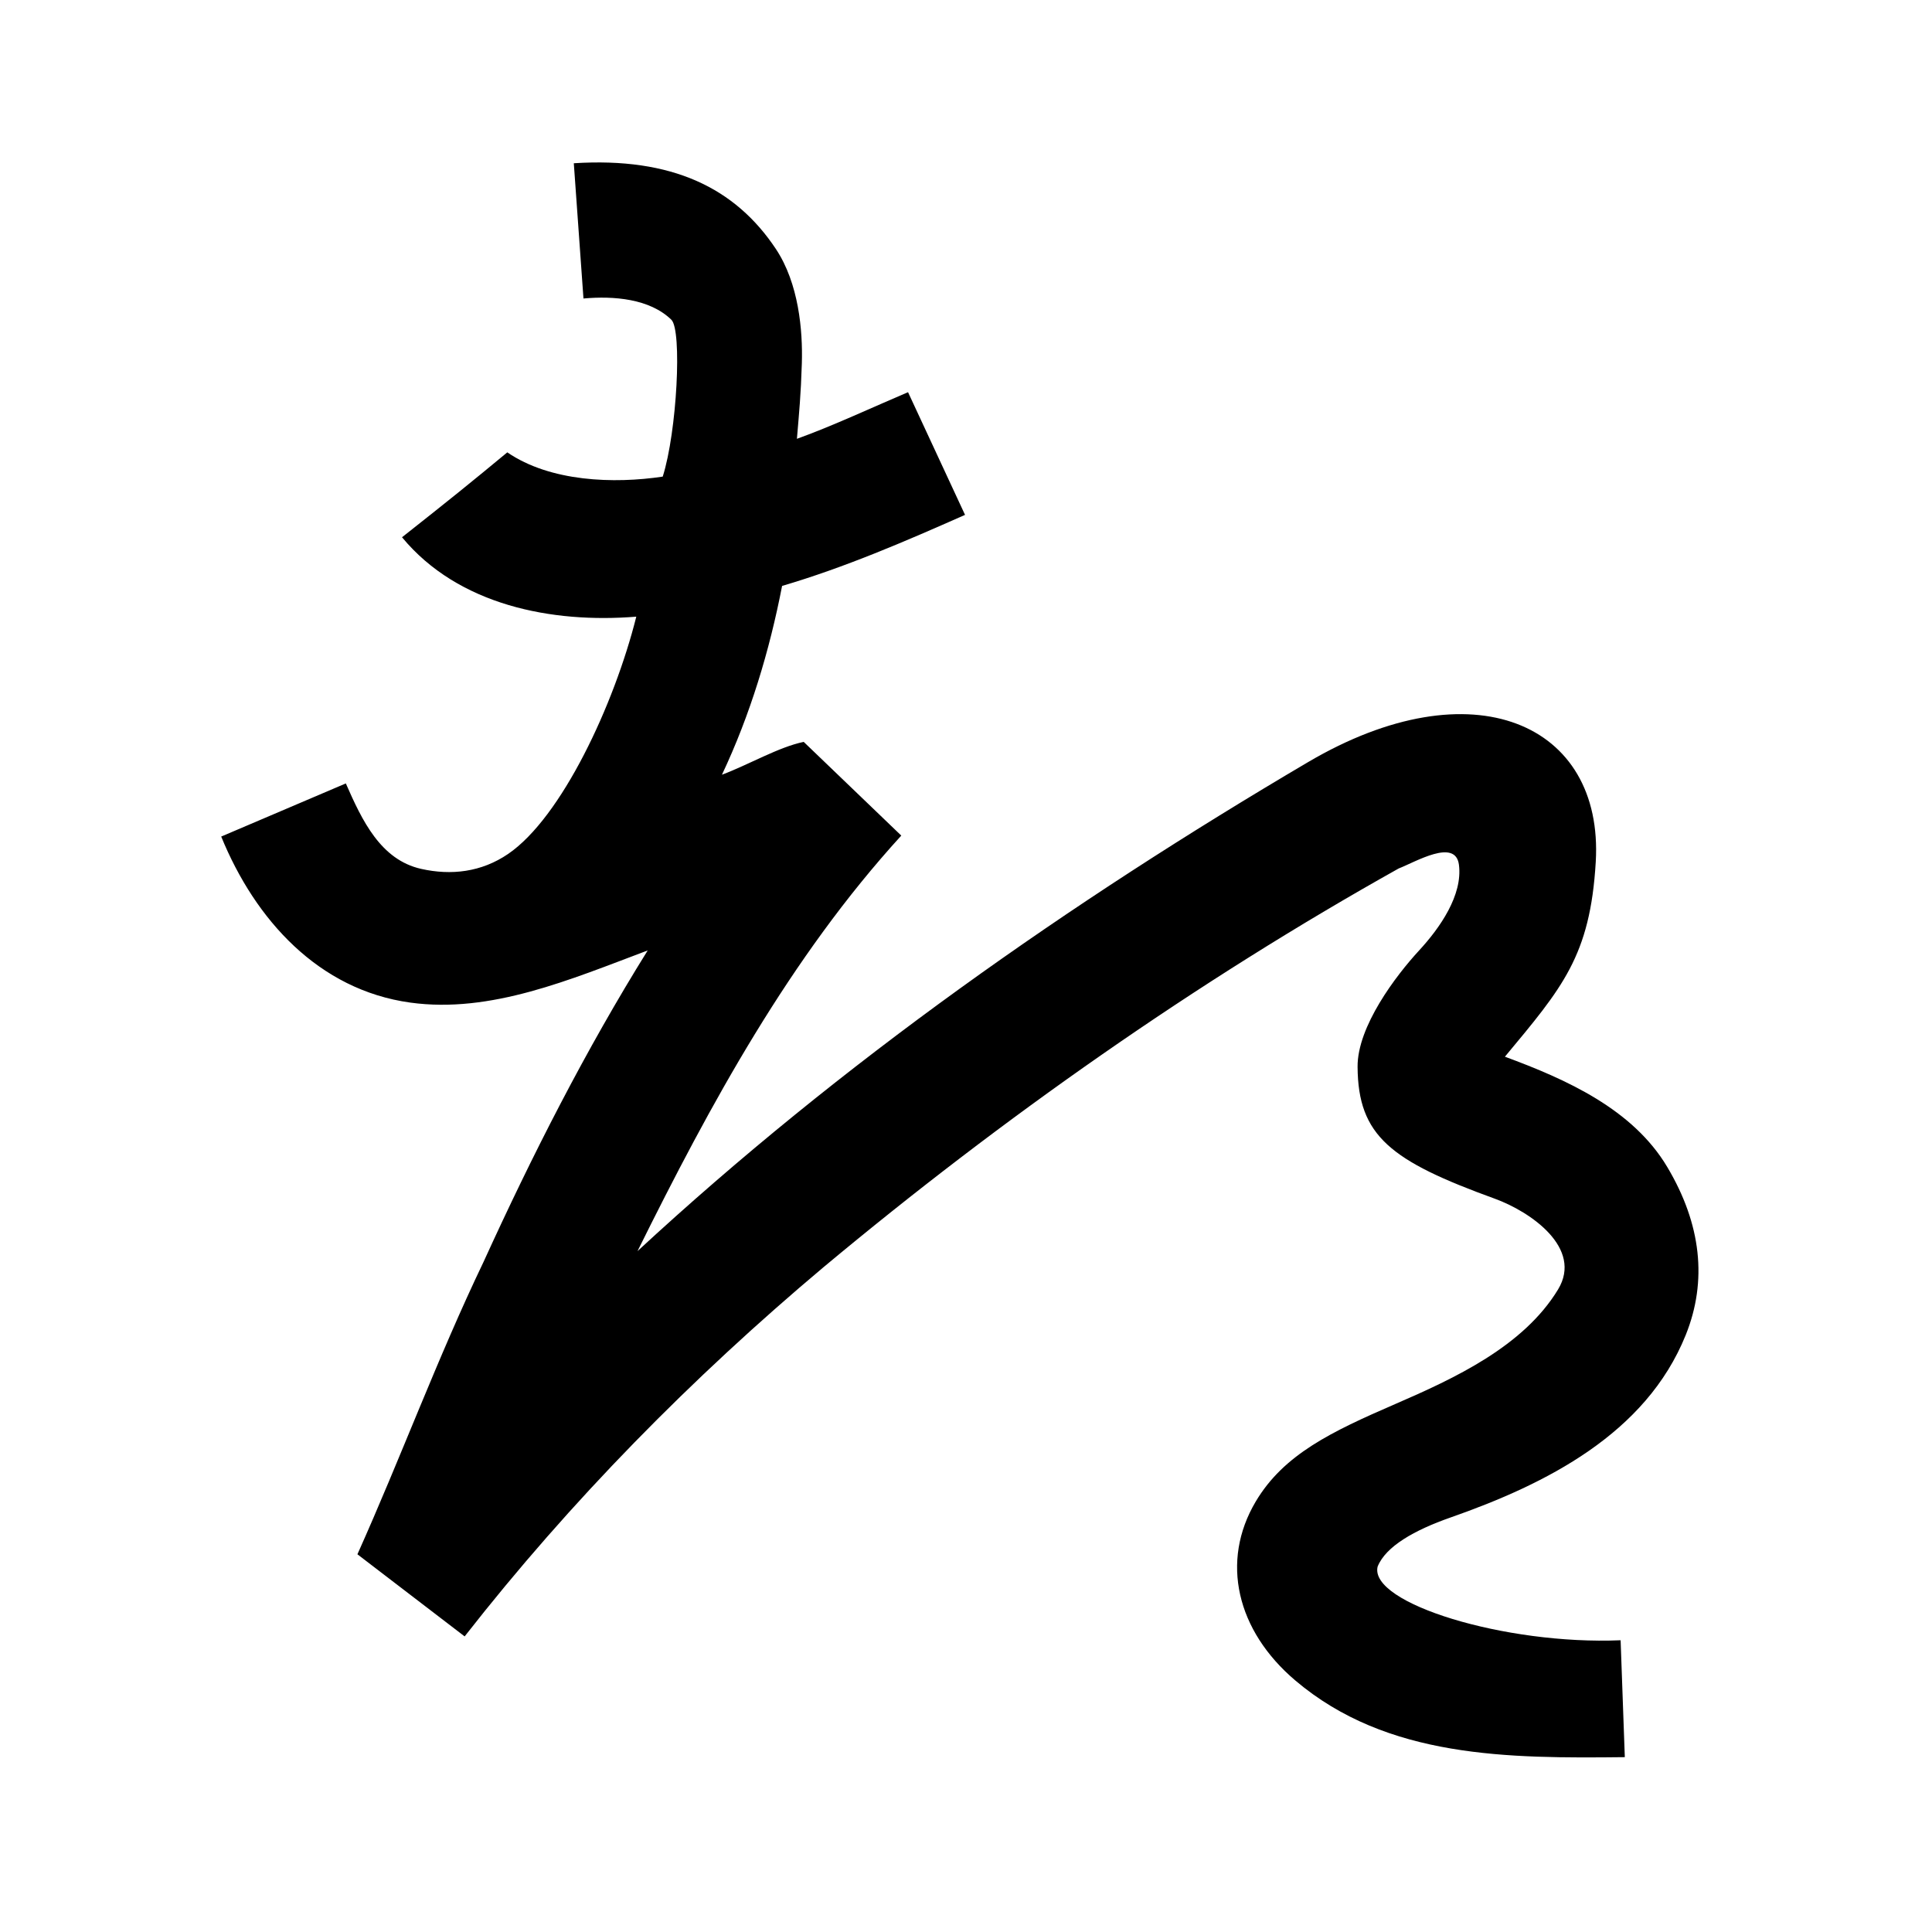 <?xml version="1.0" encoding="UTF-8" standalone="no"?>
<svg
   xmlns:dc="http://purl.org/dc/elements/1.1/"
   xmlns:cc="http://creativecommons.org/ns#"
   xmlns:rdf="http://www.w3.org/1999/02/22-rdf-syntax-ns#"
   xmlns:svg="http://www.w3.org/2000/svg"
   xmlns="http://www.w3.org/2000/svg"
   xmlns:sodipodi="http://sodipodi.sourceforge.net/DTD/sodipodi-0.dtd"
   xmlns:inkscape="http://www.inkscape.org/namespaces/inkscape"
   inkscape:version="1.0 (4035a4fb49, 2020-05-01)"
   sodipodi:docname="u1b06c.svg"
   id="svg6"
   height="200"
   width="200"
   viewBox="0 0 200 200"
   version="1.1">
  <defs
     id="defs10" />
  <sodipodi:namedview
     inkscape:current-layer="svg6"
     inkscape:window-maximized="1"
     inkscape:window-y="28"
     inkscape:window-x="0"
     inkscape:cy="151.64008"
     inkscape:cx="116.02985"
     inkscape:zoom="2.8284271"
     showgrid="false"
     id="namedview8"
     inkscape:window-height="846"
     inkscape:window-width="1440"
     inkscape:pageshadow="2"
     inkscape:pageopacity="0"
     guidetolerance="10"
     gridtolerance="10"
     objecttolerance="10"
     borderopacity="1"
     bordercolor="#666666"
     pagecolor="#ffffff" />
  <g
     id="g4"
     fill="black">
    <path
       sodipodi:nodetypes="ssccccccccsscssscccssssssssccccccsccssccccsccs"
       d="m 80.319,25.773 c 2.367,3.561 2.793,8.432 2.687,11.852 -0.101,3.268 -0.276,5.015 -0.509,7.8 C 86.083,44.146 90.498,42.085 94,40.6 l 5.9,12.7 C 93.707,56.043 87.469,58.74 80.962,60.654 79.658,67.377 77.66,74.004 74.736,80.199 77.508,79.159 80.621,77.328 83.2,76.8 l 10.1,9.7 C 81.776,99.13 73.536,114.288 65.994,129.517 87.075,110.02 110.698,93.447 135.4,78.9 c 17.047,-10.04 30.632,-4.004 29.792,10.318 -0.572,9.765 -3.481,13.046 -9.404,20.172 6.382,2.353 13.242,5.431 16.809,11.422 3.517,5.907 4.169,11.782 1.907,17.393 -4.124,10.229 -14.472,15.429 -24.358,18.89 -3.707,1.298 -6.695,2.978 -7.535,5.082 -0.906,3.784 13.19,8.128 25.155,7.622 L 168.2,181.9 c -12.041,0.13 -24.594,0.132 -34.109,-7.937 -6.078,-5.154 -7.778,-12.328 -4.097,-18.526 2.9,-4.882 7.846,-7.233 14.433,-10.088 6.113,-2.649 13.276,-5.955 16.859,-11.859 2.606,-4.293 -2.846,-8.057 -6.538,-9.398 -10.776,-3.912 -14.164,-6.481 -14.212,-13.654 -0.028,-4.193 3.986,-9.462 6.363,-12.039 2.175,-2.357 4.53,-5.741 4.13,-8.875 -0.355,-2.787 -4.496,-0.294 -6.24,0.381 C 123.877,101.604 103.799,115.705 85.26,131.171 71.628,142.628 59.071,155.363 48.1,169.4 44.4,166.567 40.7,163.733 37,160.9 41.478,150.92 45.305,140.534 50.059,130.625 55.101,119.57 60.623,108.707 67.05,98.389 59.03,101.402 50.819,104.938 42.479,103.789 32.986,102.482 26.418,95.22 22.9,86.6 l 12.9,-5.5 c 1.68,3.829 3.593,7.902 7.799,8.847 C 46.704,90.644 49.836,90.287 52.6,88.4 58.125,84.629 63.577,72.973 65.869,63.837 57.146,64.544 47.452,62.671 41.617,55.617 c 4.658,-3.671 7.492,-5.959 10.899,-8.79 4.446,3.051 11.042,3.272 16.09,2.511 C 70.08,44.694 70.623,34.19 69.5,33.1 67.25,30.916 63.545,30.621 60.4,30.9 l -1,-14 c 10.173,-0.655 16.725,2.566 20.919,8.873 z"
       id="path2" />
  </g>
</svg>

